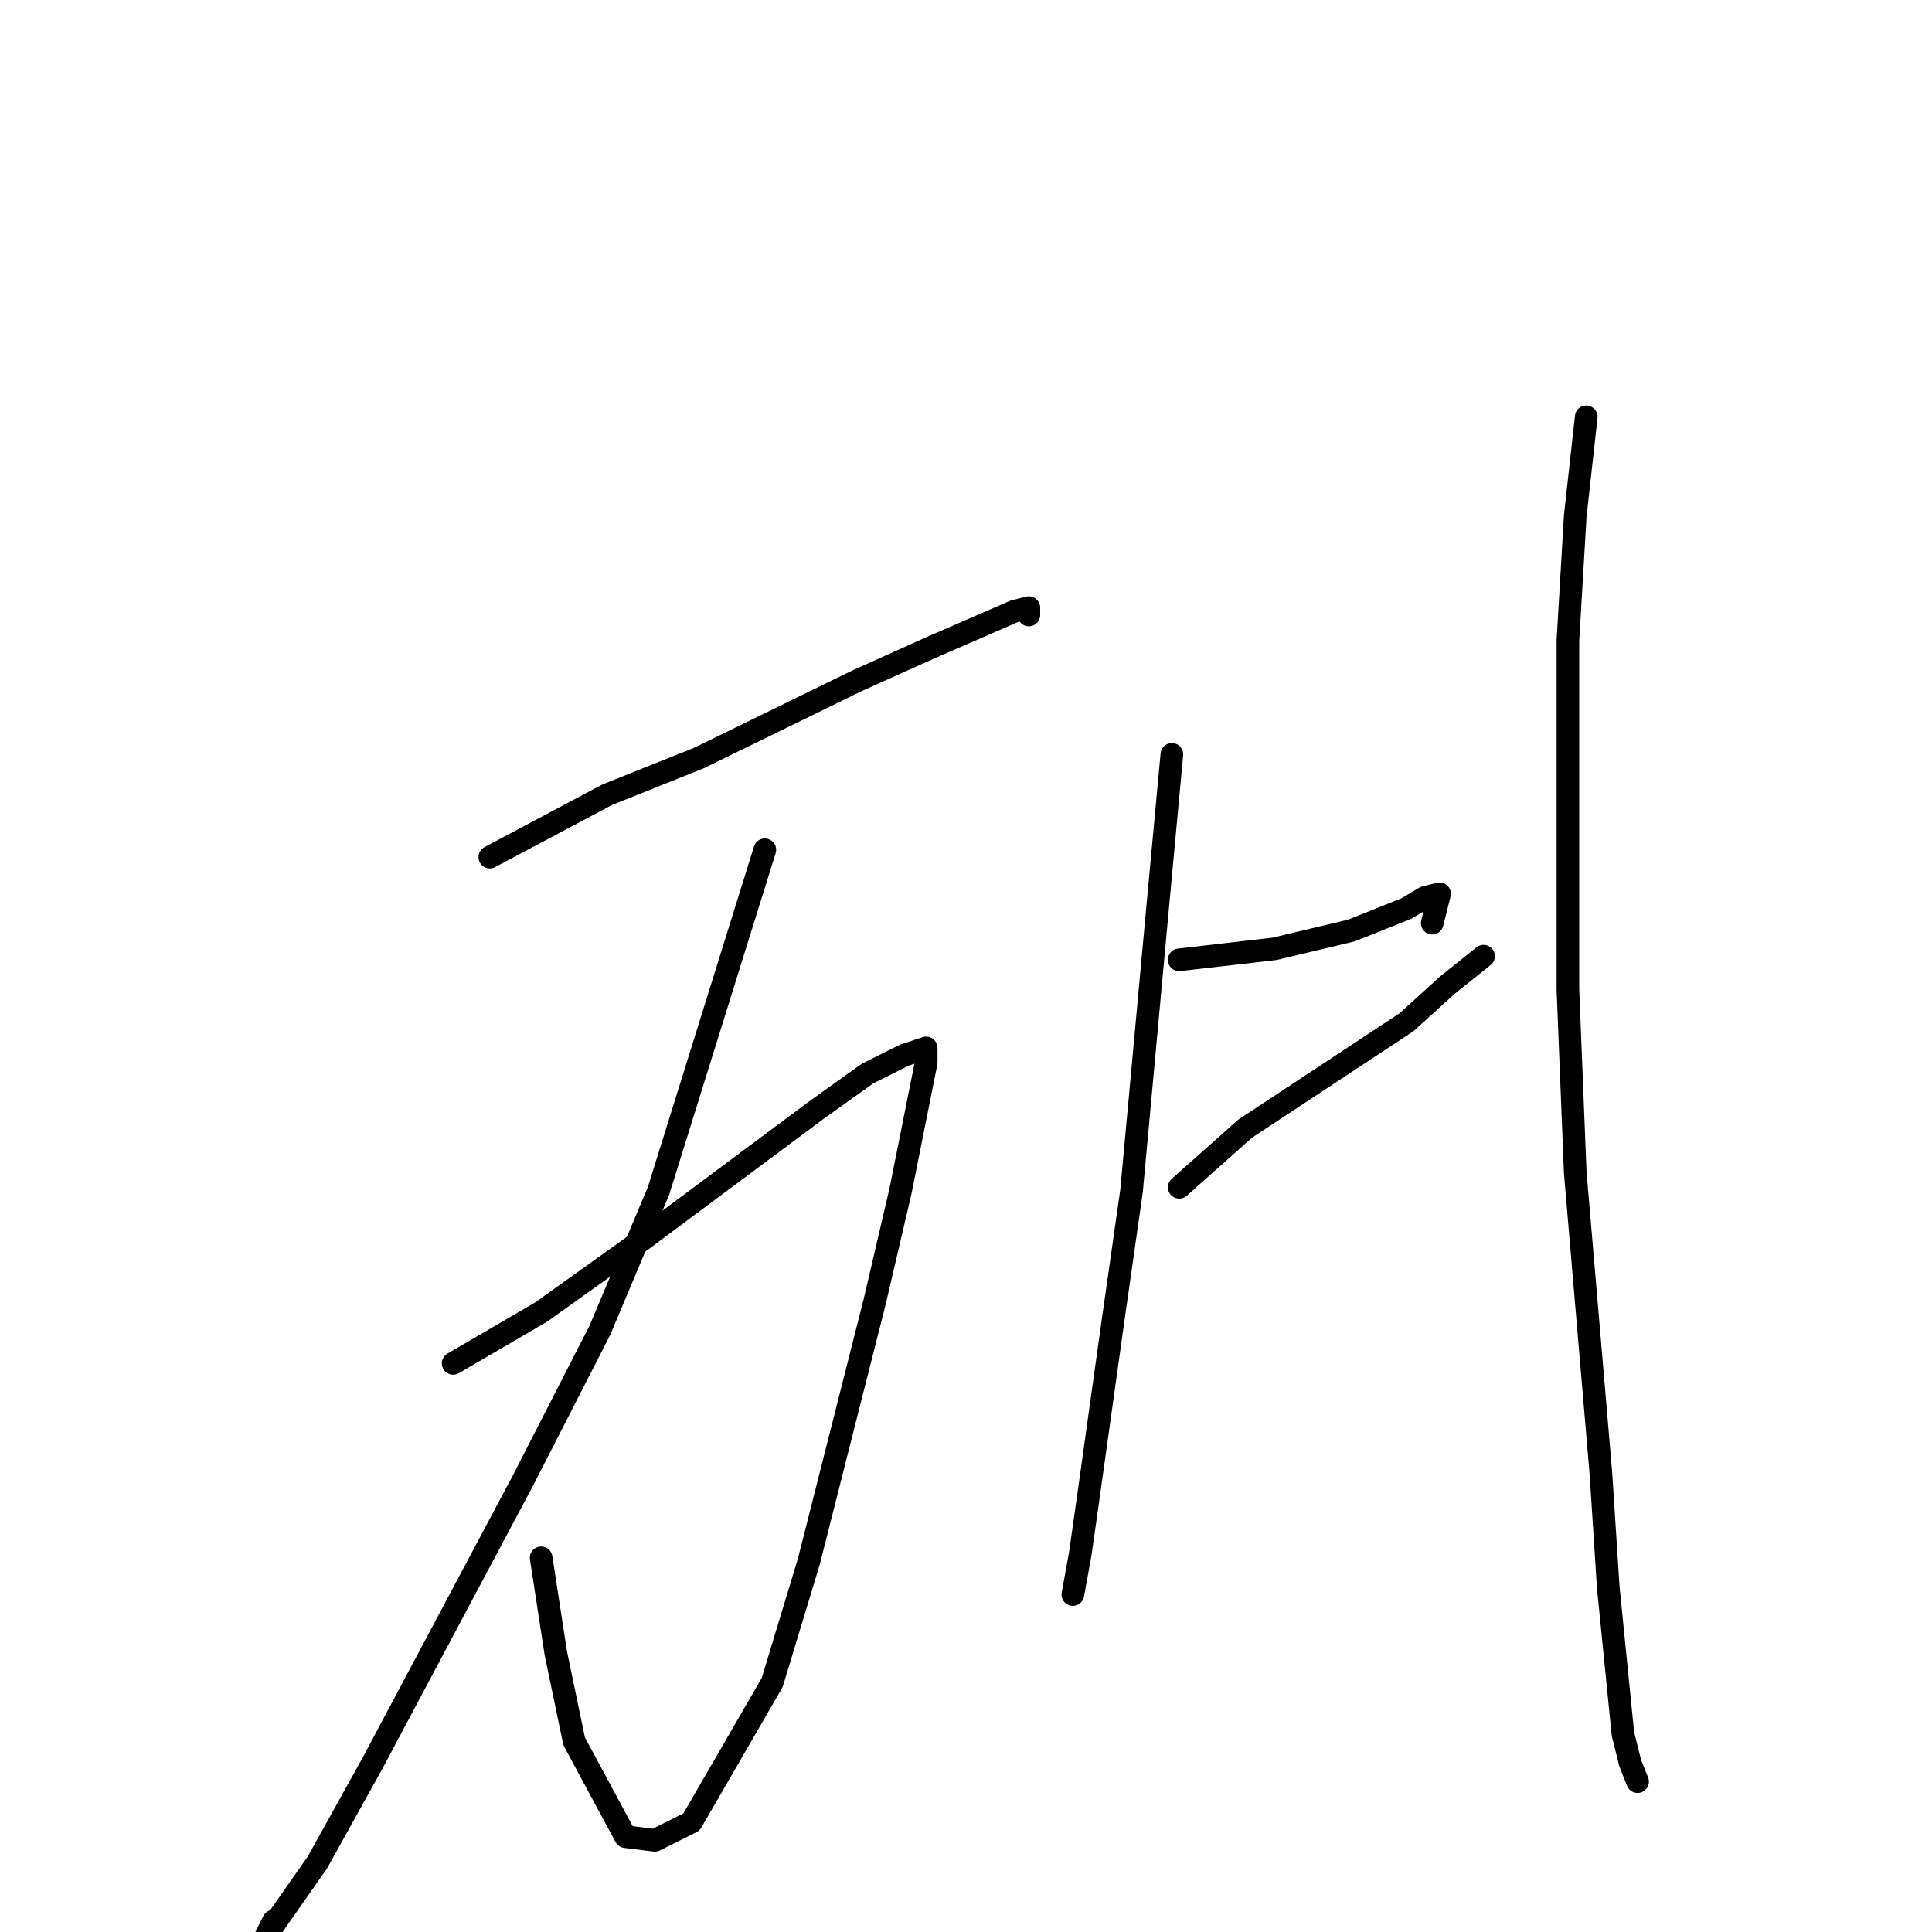 <?xml version="1.0" standalone="no"?>
    <svg width="256" height="256" xmlns="http://www.w3.org/2000/svg" version="1.1">
    <polyline stroke="black" stroke-width="3" stroke-linecap="round" fill="transparent" stroke-linejoin="round" points="64.903 113.573 80.451 105.309 92.599 100.448 113.492 90.239 123.21 85.864 134.386 81.003 136.329 80.517 136.329 81.489 136.329 81.489 " />
        <polyline stroke="black" stroke-width="3" stroke-linecap="round" fill="transparent" stroke-linejoin="round" points="101.345 112.601 87.254 157.81 79.48 176.282 69.276 196.213 49.354 233.645 42.066 246.77 35.263 256.492 36.235 254.548 36.235 254.548 " />
        <polyline stroke="black" stroke-width="3" stroke-linecap="round" fill="transparent" stroke-linejoin="round" points="60.044 180.657 71.705 173.852 85.31 164.129 108.147 147.115 114.95 142.254 119.809 139.823 122.724 138.851 122.724 140.796 119.323 157.81 115.922 172.393 107.176 206.908 102.317 222.95 91.627 241.423 86.768 243.853 82.881 243.367 76.078 230.728 73.649 219.061 71.705 206.422 71.705 206.422 " />
        <polyline stroke="black" stroke-width="3" stroke-linecap="round" fill="transparent" stroke-linejoin="round" points="155.279 99.961 153.335 120.865 149.934 157.81 147.505 174.824 144.103 199.13 143.132 205.936 142.16 211.283 142.16 211.283 " />
        <polyline stroke="black" stroke-width="3" stroke-linecap="round" fill="transparent" stroke-linejoin="round" points="156.251 127.184 168.884 125.726 179.088 123.295 186.376 120.378 188.806 118.92 190.749 118.434 189.777 122.323 189.777 122.323 " />
        <polyline stroke="black" stroke-width="3" stroke-linecap="round" fill="transparent" stroke-linejoin="round" points="156.251 157.324 164.997 149.546 186.376 135.448 191.721 130.587 196.58 126.698 196.58 126.698 " />
        <polyline stroke="black" stroke-width="3" stroke-linecap="round" fill="transparent" stroke-linejoin="round" points="210.185 55.238 208.727 68.364 207.755 84.892 207.755 131.073 208.727 155.379 212.128 195.241 213.1 210.311 215.044 229.756 216.016 233.645 216.987 236.075 216.987 236.075 " />
        </svg>